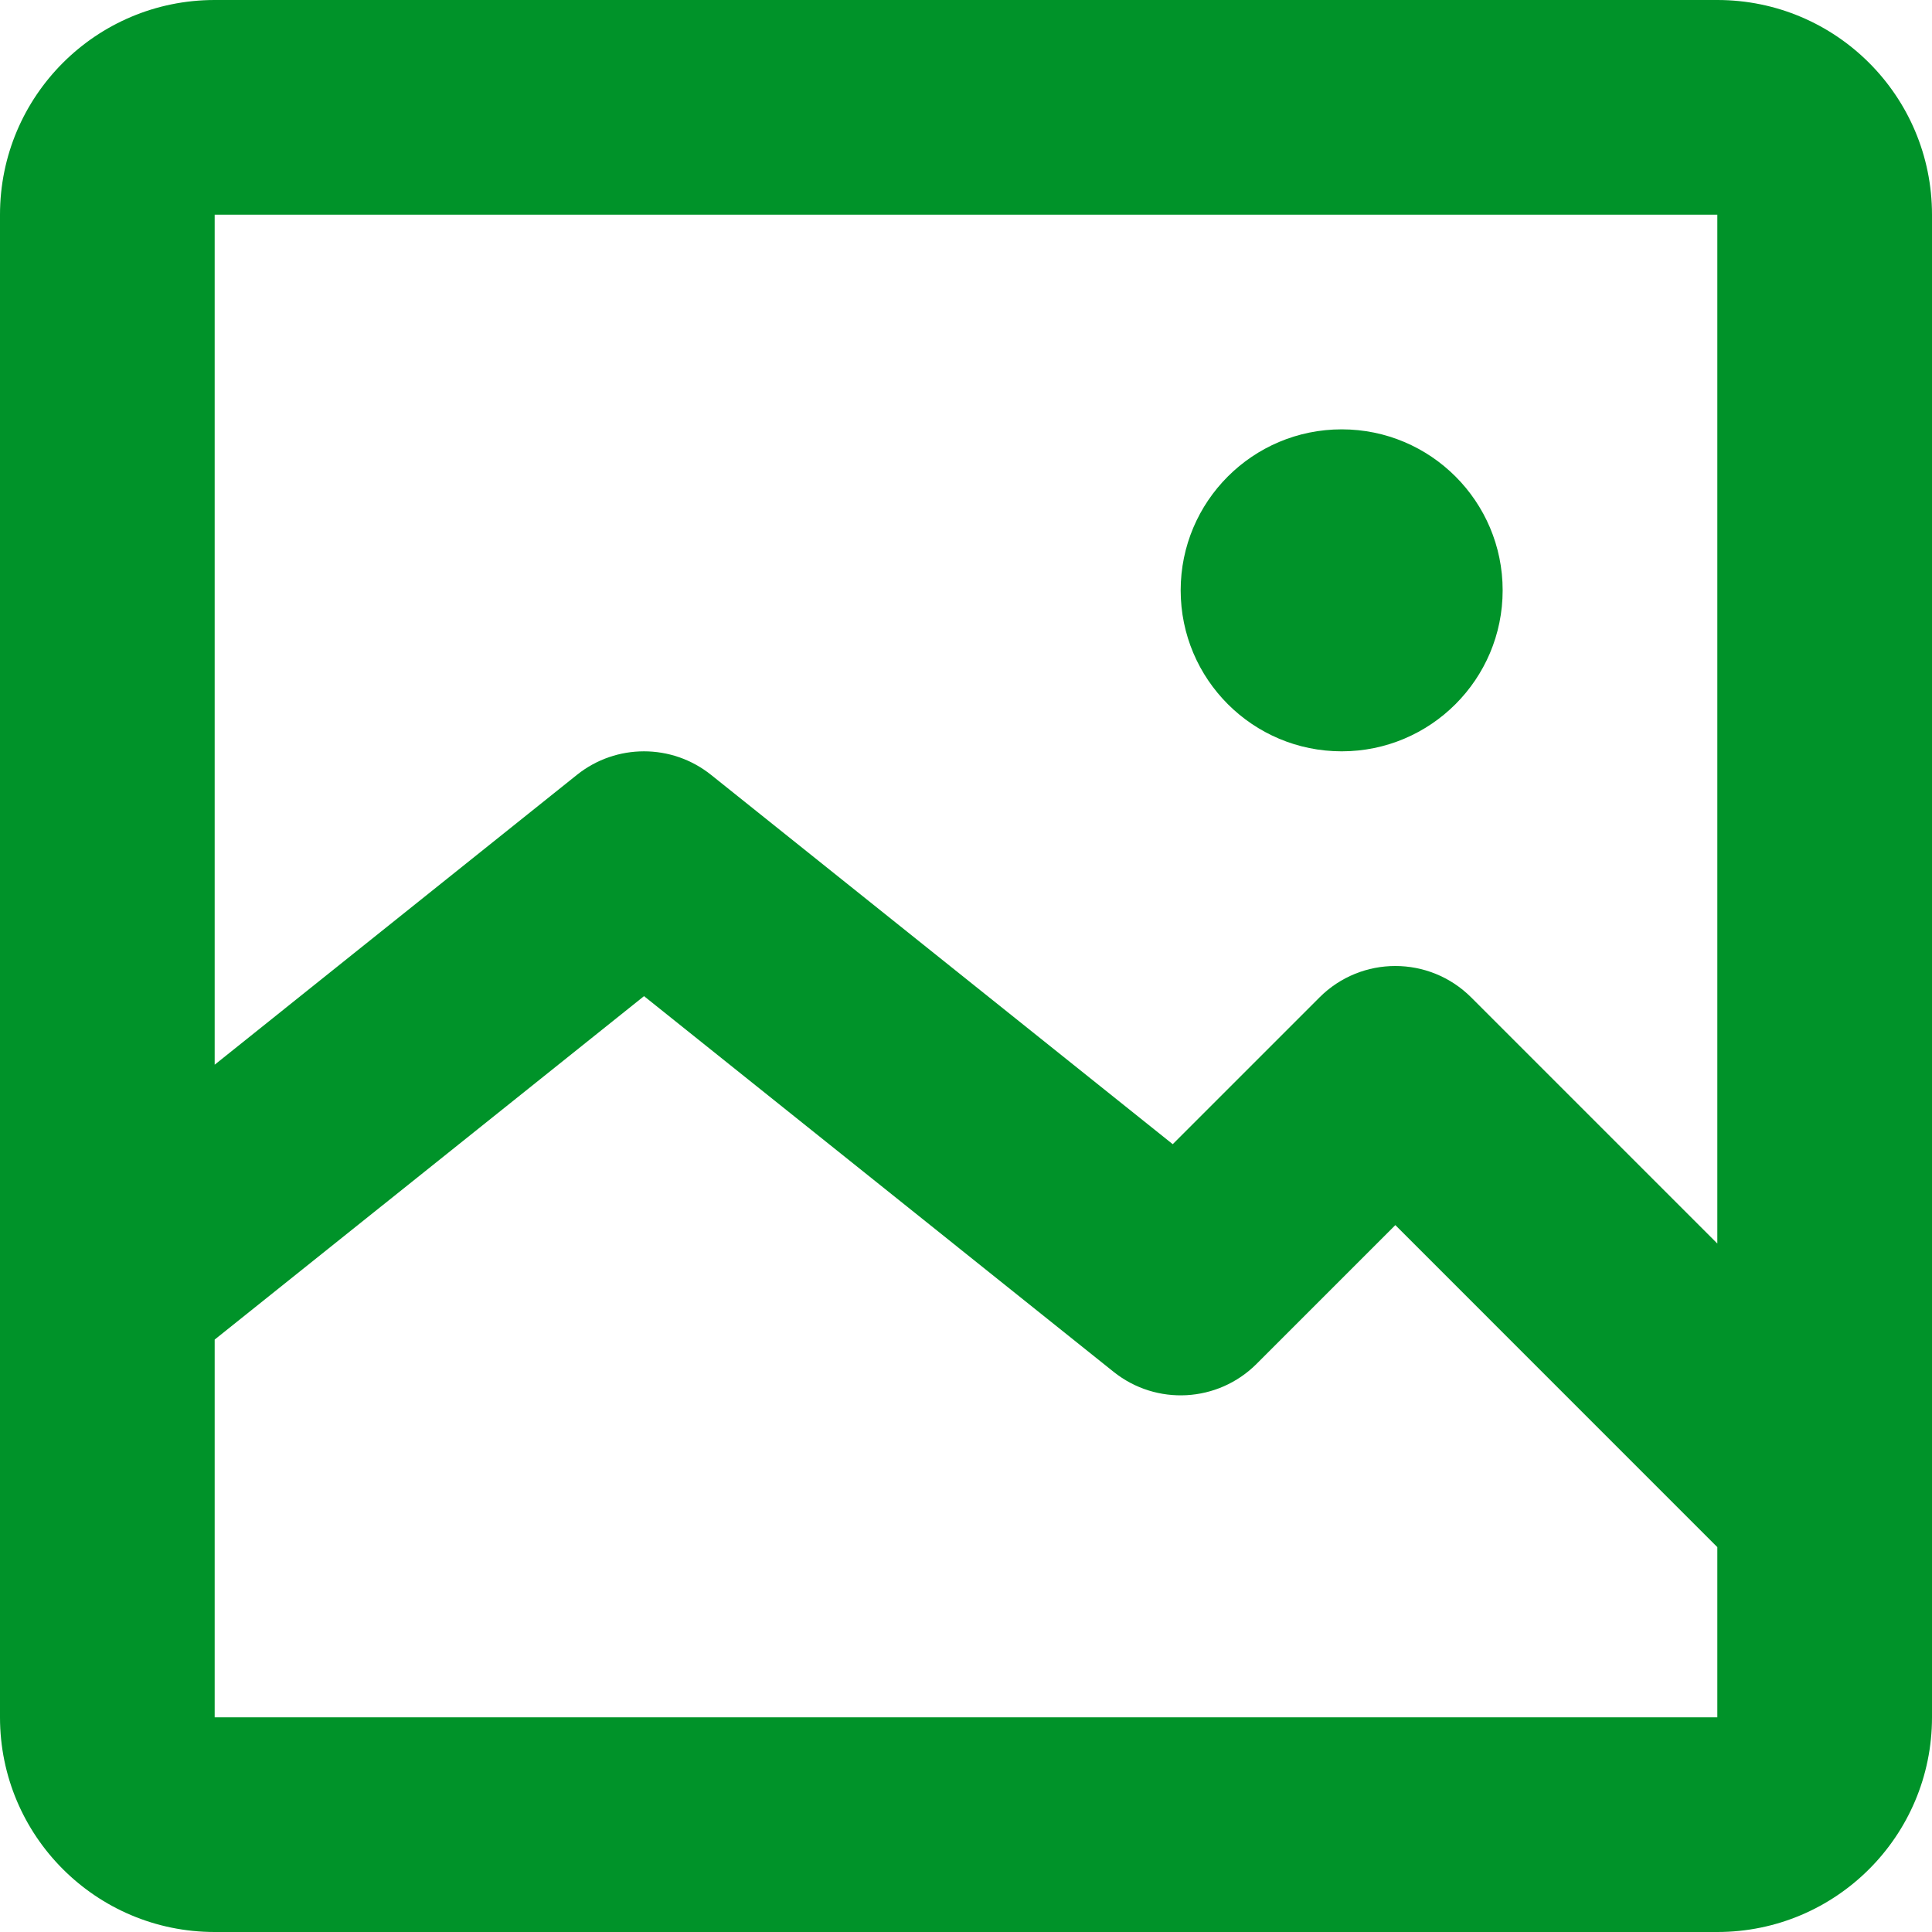<svg width="35" height="35" viewBox="0 0 35 35" fill="none" xmlns="http://www.w3.org/2000/svg">
<path d="M24.306 13.611C25.916 13.611 27.222 12.305 27.222 10.694C27.222 9.084 25.916 7.778 24.306 7.778C22.695 7.778 21.389 9.084 21.389 10.694C21.389 12.305 22.695 13.611 24.306 13.611Z" fill="#009329"/>
<path d="M0 3.889C0 1.741 1.741 0 3.889 0H31.111C33.259 0 35 1.741 35 3.889V31.111C35 33.259 33.259 35 31.111 35H3.889C1.741 35 0 33.259 0 31.111V3.889ZM31.111 3.889H3.889V19.288L10.452 14.037C11.162 13.469 12.171 13.469 12.881 14.037L21.245 20.728L23.903 18.07C24.662 17.31 25.893 17.31 26.653 18.07L31.111 22.528V3.889ZM3.889 31.111H31.111V28.028L25.278 22.194L22.764 24.708C22.063 25.409 20.948 25.471 20.174 24.852L11.667 18.046L3.889 24.268V31.111Z" fill="#009329"/>
</svg>
